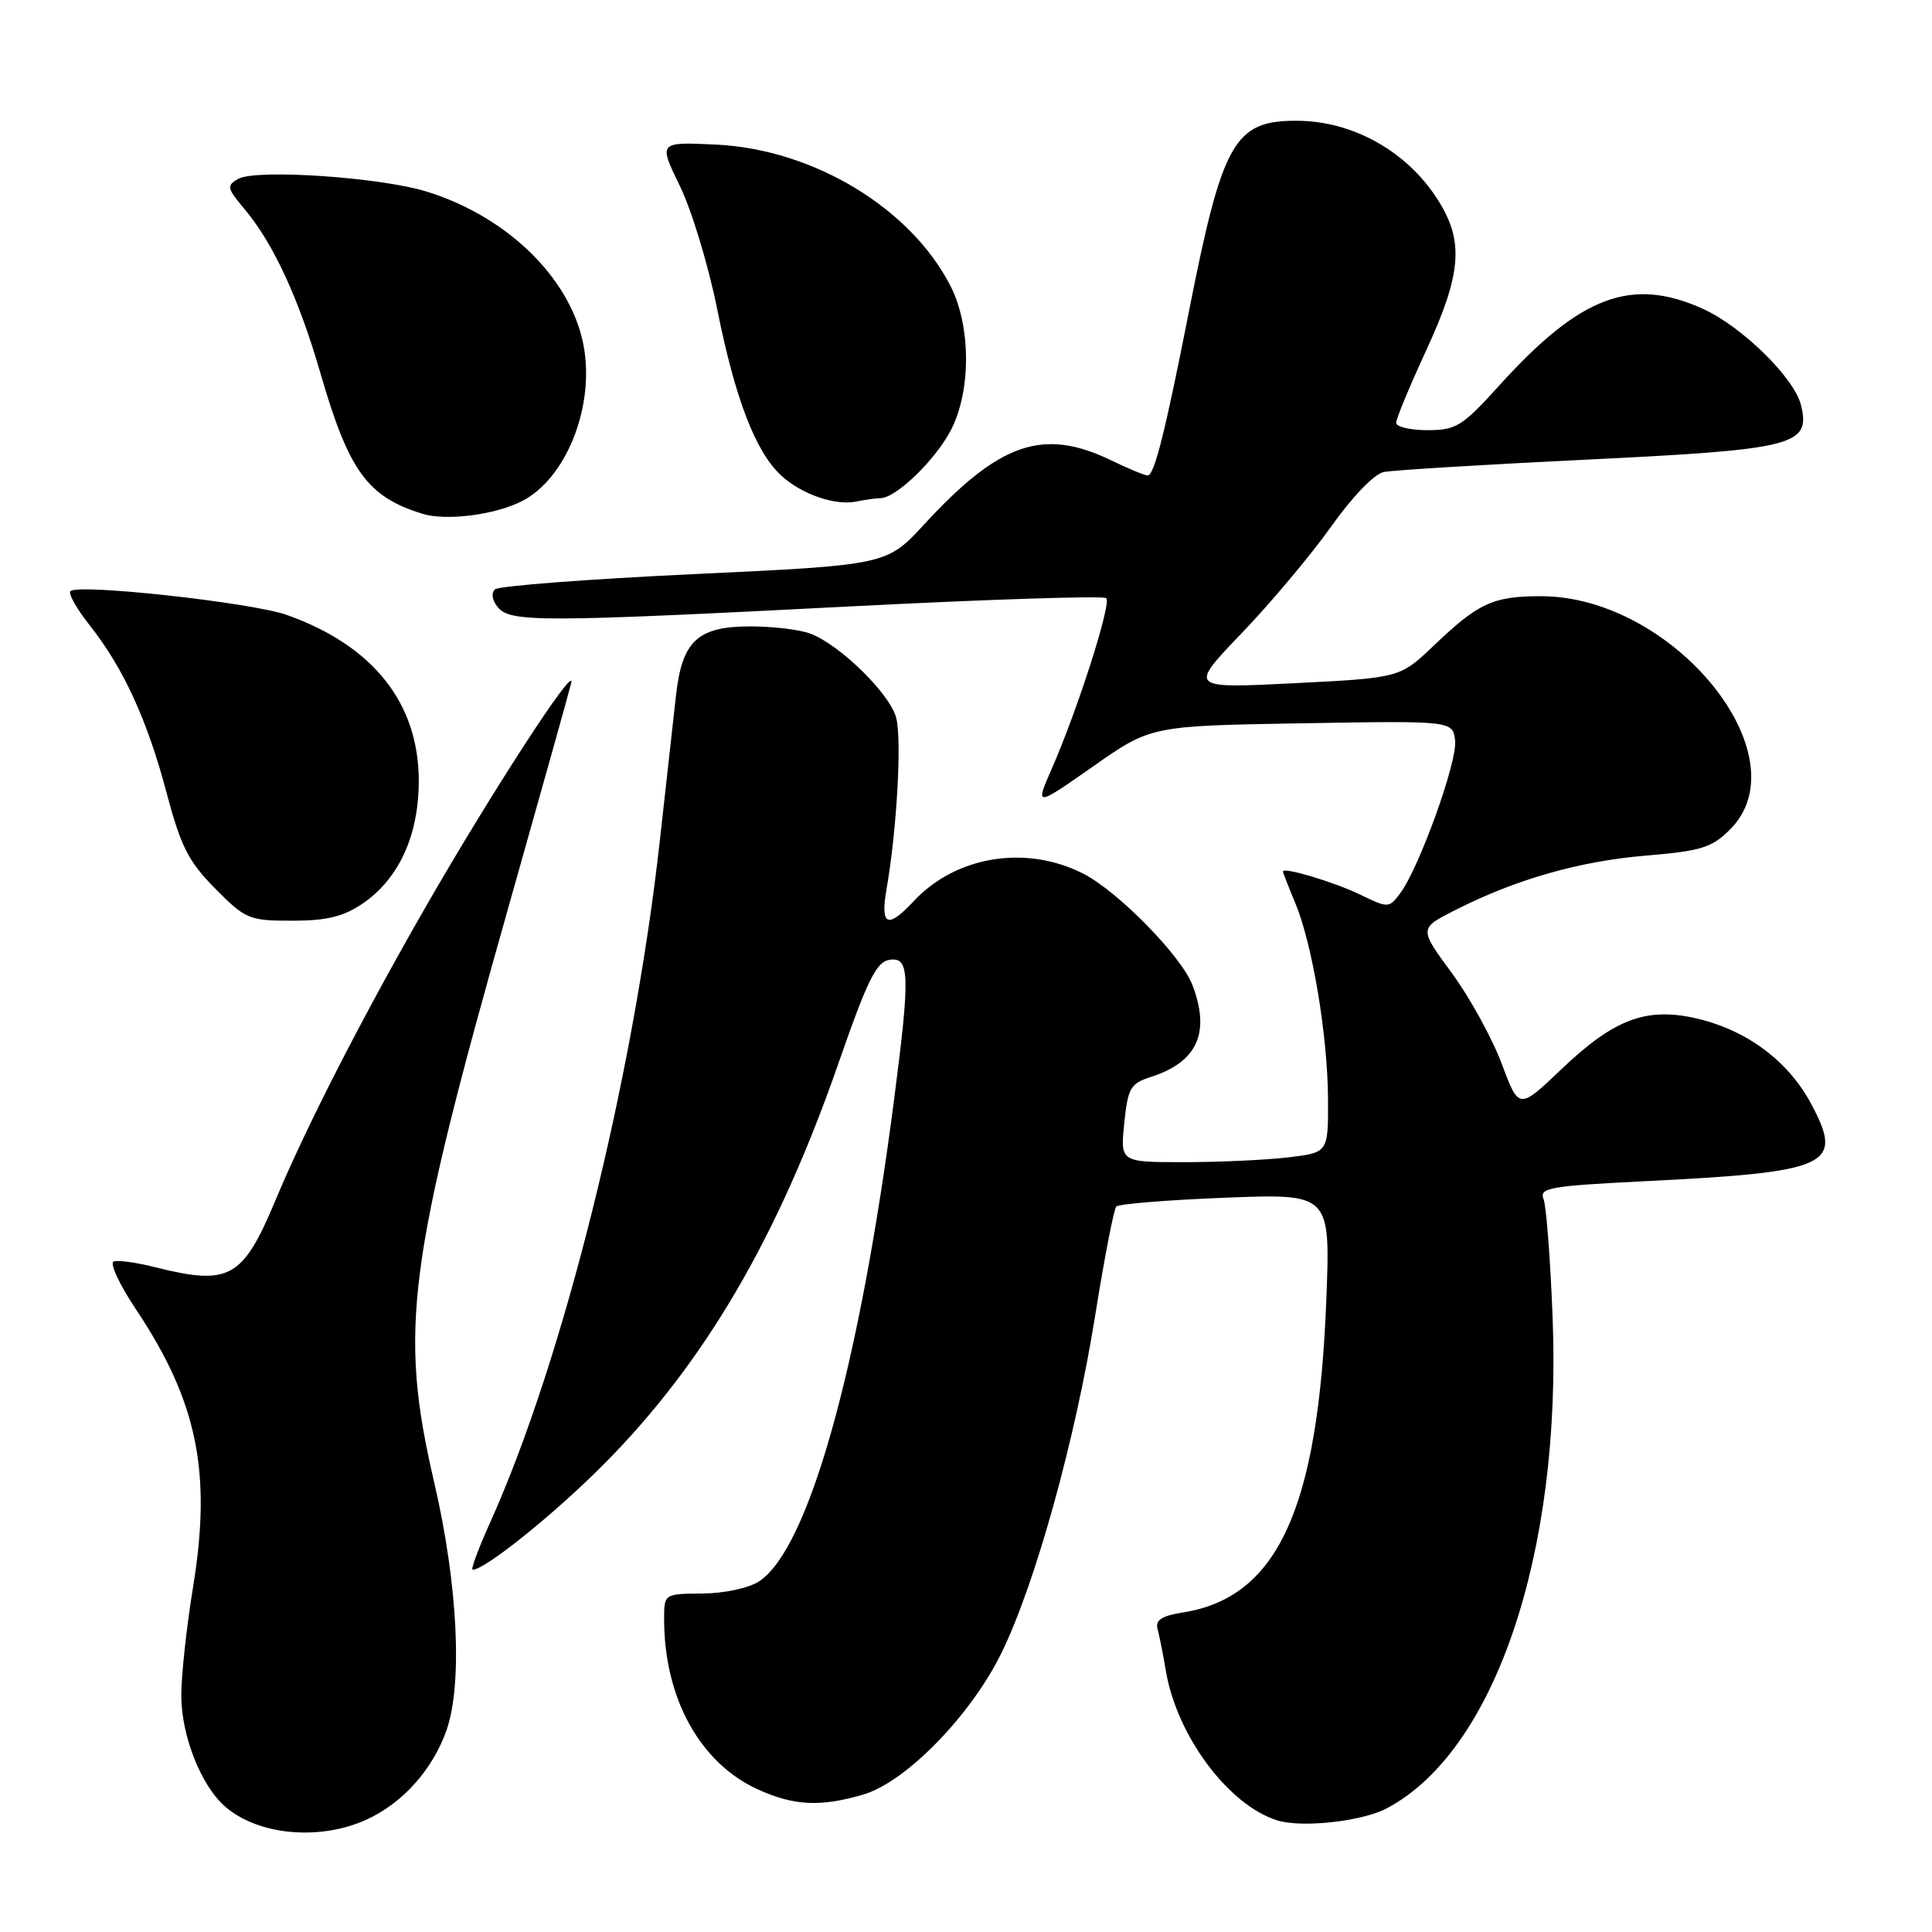<?xml version="1.0" encoding="UTF-8" standalone="no"?>
<!DOCTYPE svg PUBLIC "-//W3C//DTD SVG 1.1//EN" "http://www.w3.org/Graphics/SVG/1.1/DTD/svg11.dtd" >
<svg xmlns="http://www.w3.org/2000/svg" xmlns:xlink="http://www.w3.org/1999/xlink" version="1.1" viewBox="0 0 256 256">
 <g >
 <path fill="currentColor"
d=" M 48.54 241.12 C 53.33 238.95 57.32 234.50 59.16 229.28 C 61.32 223.14 60.67 209.95 57.55 196.50 C 52.82 176.14 53.92 167.69 67.57 119.50 C 71.77 104.65 75.43 91.60 75.69 90.50 C 76.36 87.70 65.17 104.90 56.34 120.28 C 48.01 134.77 40.56 149.33 36.52 159.00 C 32.16 169.42 30.42 170.39 20.50 167.90 C 18.09 167.29 15.65 166.95 15.07 167.15 C 14.49 167.34 15.81 170.20 18.02 173.50 C 26.14 185.68 28.07 195.03 25.59 210.24 C 24.71 215.60 24.01 222.12 24.02 224.74 C 24.05 230.00 26.61 236.52 29.75 239.31 C 34.10 243.17 42.28 243.96 48.54 241.12 Z  M 183.70 239.64 C 198.05 232.13 206.95 205.85 205.73 174.57 C 205.43 166.83 204.89 159.76 204.52 158.86 C 203.94 157.40 205.42 157.14 217.68 156.53 C 242.50 155.30 244.34 154.47 240.03 146.34 C 237.02 140.67 231.61 136.59 225.02 135.00 C 218.23 133.38 213.95 134.95 206.89 141.68 C 201.26 147.05 201.26 147.05 198.97 140.91 C 197.70 137.54 194.73 132.13 192.35 128.90 C 188.02 123.02 188.02 123.02 192.85 120.58 C 200.89 116.50 209.29 114.11 218.11 113.37 C 225.43 112.76 226.83 112.32 229.24 109.91 C 238.94 100.21 221.76 79.00 204.18 79.00 C 197.83 79.00 195.91 79.89 190.00 85.53 C 185.50 89.82 185.50 89.82 171.50 90.53 C 157.50 91.23 157.50 91.23 164.56 83.87 C 168.44 79.82 173.77 73.46 176.40 69.75 C 179.16 65.85 182.09 62.80 183.34 62.55 C 184.53 62.30 196.67 61.56 210.33 60.90 C 237.86 59.56 239.97 59.02 238.63 53.64 C 237.72 50.04 230.82 43.27 225.66 40.93 C 216.22 36.65 209.44 39.18 198.76 50.97 C 193.76 56.50 192.96 57.00 189.15 57.00 C 186.87 57.00 185.00 56.56 185.00 56.02 C 185.00 55.48 186.80 51.14 189.00 46.38 C 193.59 36.44 193.98 32.12 190.74 26.83 C 186.68 20.17 179.36 16.00 171.75 16.00 C 163.55 16.00 161.97 18.81 157.55 41.22 C 154.39 57.28 152.95 63.00 152.07 63.00 C 151.69 63.00 149.51 62.10 147.24 61.00 C 138.24 56.65 132.46 58.63 122.50 69.44 C 117.50 74.87 117.50 74.87 92.00 76.07 C 77.97 76.73 66.09 77.64 65.59 78.09 C 65.06 78.58 65.21 79.55 65.96 80.46 C 67.63 82.47 71.61 82.46 112.74 80.35 C 131.02 79.41 146.26 78.92 146.59 79.26 C 147.29 79.96 142.83 93.94 139.42 101.73 C 137.13 106.95 137.13 106.95 144.82 101.57 C 152.50 96.18 152.50 96.18 172.50 95.84 C 192.50 95.50 192.50 95.50 192.81 98.14 C 193.13 100.92 188.00 115.14 185.48 118.44 C 184.04 120.33 183.91 120.33 180.25 118.55 C 176.81 116.88 170.00 114.84 170.00 115.48 C 170.00 115.63 170.73 117.50 171.62 119.63 C 173.89 125.05 175.92 137.19 175.97 145.61 C 176.00 152.72 176.00 152.72 170.75 153.35 C 167.86 153.70 161.66 153.99 156.97 153.99 C 148.44 154.00 148.44 154.00 148.97 148.83 C 149.45 144.15 149.79 143.57 152.50 142.70 C 158.65 140.73 160.41 136.85 158.01 130.54 C 156.56 126.70 148.14 118.11 143.53 115.76 C 135.97 111.91 126.67 113.41 121.08 119.40 C 117.59 123.14 116.62 122.69 117.48 117.75 C 118.84 109.94 119.51 98.02 118.75 95.11 C 117.93 91.94 111.31 85.45 107.38 83.96 C 106.00 83.43 102.42 83.00 99.43 83.00 C 92.44 83.00 90.38 84.92 89.57 92.17 C 89.24 95.10 88.27 103.76 87.43 111.40 C 83.93 142.88 74.63 180.25 64.94 201.75 C 63.39 205.19 62.35 208.00 62.63 208.00 C 64.28 208.00 73.57 200.52 80.09 193.94 C 93.38 180.53 103.06 163.99 111.06 141.00 C 114.94 129.84 116.12 127.44 117.88 127.18 C 120.54 126.78 120.62 129.13 118.47 145.70 C 113.87 181.22 107.14 205.24 100.58 209.54 C 99.22 210.43 95.97 211.13 93.09 211.15 C 88.00 211.19 88.00 211.19 88.00 214.55 C 88.00 225.00 92.75 233.62 100.43 237.11 C 105.21 239.28 108.73 239.45 114.38 237.79 C 120.06 236.12 128.69 227.26 132.74 218.94 C 137.21 209.78 142.50 190.70 145.11 174.35 C 146.33 166.73 147.59 160.22 147.91 159.87 C 148.24 159.53 154.75 159.00 162.39 158.70 C 176.29 158.16 176.29 158.16 175.74 172.33 C 174.66 199.93 169.29 211.65 156.80 213.65 C 153.90 214.11 153.06 214.66 153.39 215.88 C 153.63 216.77 154.13 219.28 154.49 221.44 C 155.95 230.03 162.78 239.19 169.24 241.21 C 172.48 242.22 180.41 241.36 183.70 239.64 Z  M 48.02 119.75 C 52.84 116.47 55.48 110.73 55.49 103.50 C 55.50 93.17 49.44 85.54 38.00 81.48 C 33.37 79.84 10.35 77.31 9.33 78.33 C 9.02 78.65 10.15 80.66 11.85 82.81 C 16.34 88.48 19.50 95.36 22.06 105.00 C 23.96 112.18 24.97 114.16 28.52 117.75 C 32.55 121.81 33.01 122.00 38.72 122.00 C 43.28 122.00 45.49 121.46 48.02 119.75 Z  M 69.17 66.40 C 74.86 63.49 78.63 54.39 77.44 46.45 C 76.08 37.37 67.59 28.82 56.55 25.39 C 50.40 23.48 33.95 22.37 31.57 23.70 C 30.00 24.58 30.07 24.93 32.39 27.69 C 36.20 32.22 39.58 39.51 42.45 49.42 C 46.21 62.40 48.67 65.81 55.94 68.07 C 59.09 69.06 65.59 68.23 69.17 66.40 Z  M 116.67 66.01 C 118.75 65.99 124.03 60.86 126.04 56.91 C 128.69 51.73 128.65 43.20 125.96 37.92 C 120.68 27.57 107.78 19.78 94.87 19.16 C 87.24 18.80 87.24 18.80 90.09 24.65 C 91.66 27.87 93.88 35.21 95.03 40.96 C 97.39 52.75 100.08 59.79 103.45 62.95 C 106.13 65.47 110.67 67.05 113.50 66.45 C 114.60 66.22 116.03 66.02 116.67 66.01 Z "/>
</g>
</svg>